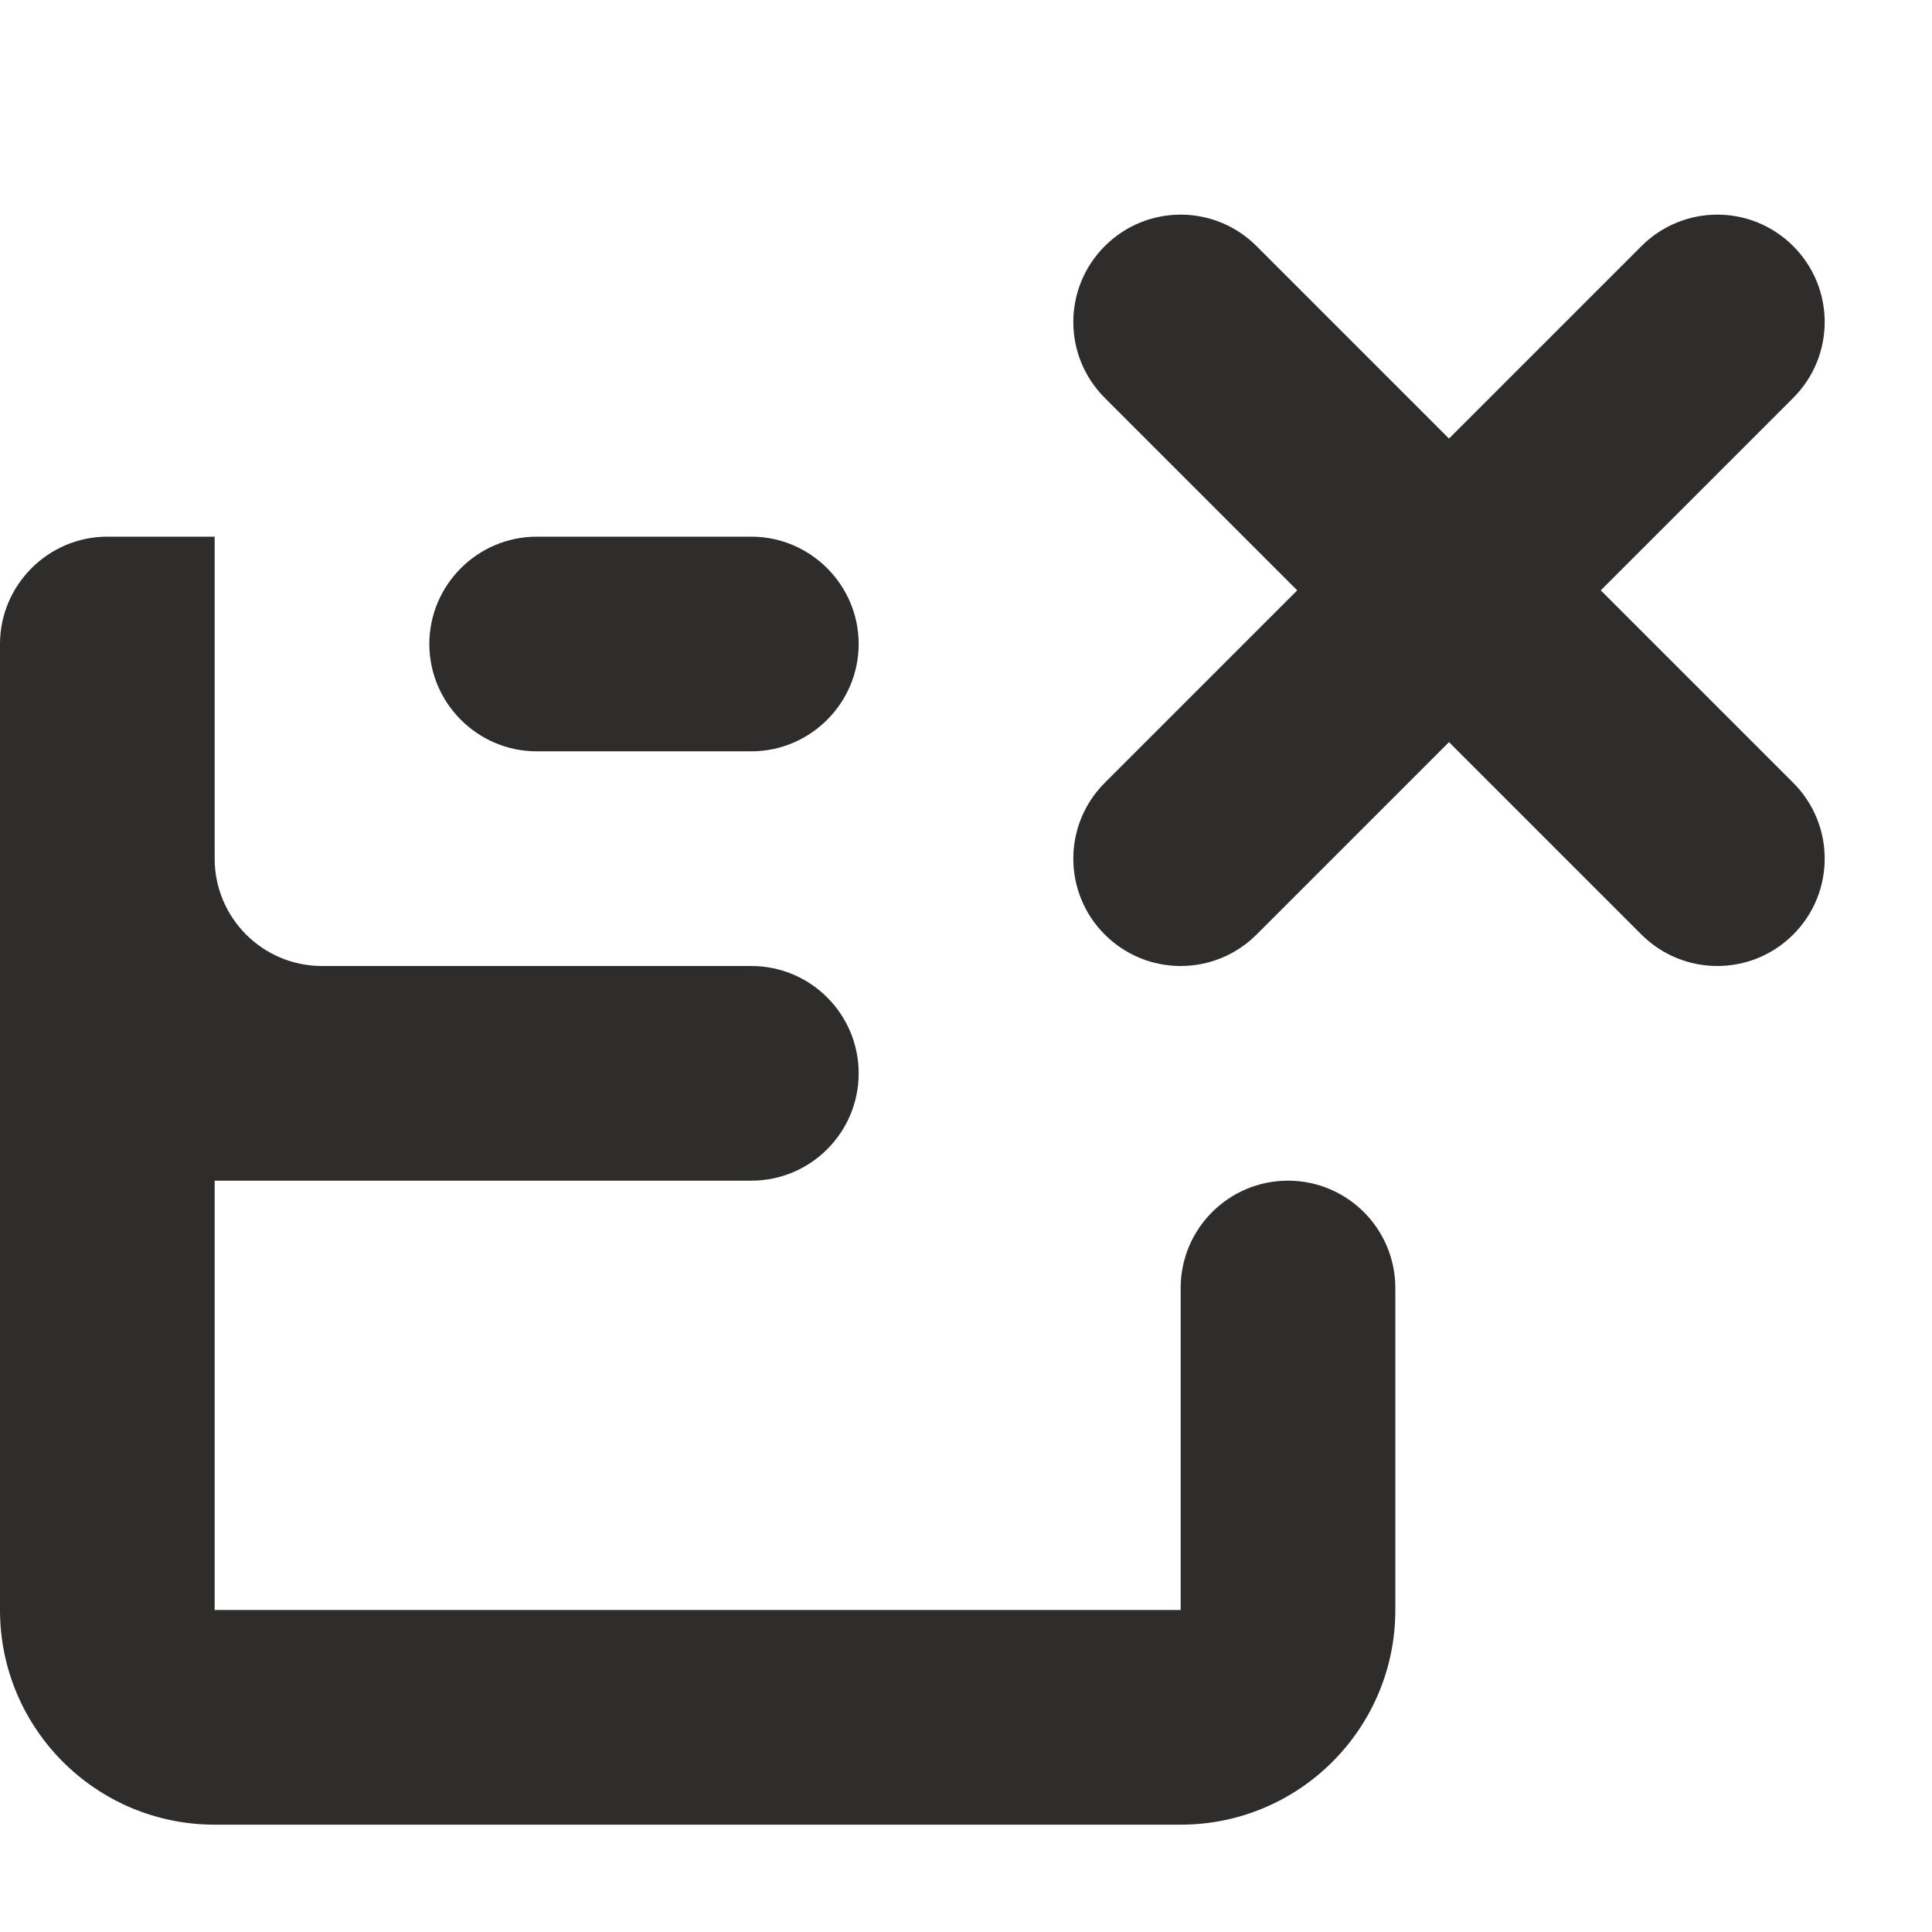 <svg width="18" height="18" viewBox="0 0 18 18" xmlns="http://www.w3.org/2000/svg" xmlns:sketch="http://www.bohemiancoding.com/sketch/ns"><title>save-and-close</title><desc>Created with Sketch.</desc><path d="M7 7h-2c-.55 0-1-.45-1-1s.45-1 1-1h2c.55 0 1 .45 1 1s-.45 1-1 1zm9.707-4.707c-.391-.391-1.023-.391-1.414 0l-1.793 1.793-1.793-1.793c-.391-.391-1.023-.391-1.414 0s-.391 1.023 0 1.414l1.793 1.793-1.793 1.793c-.391.391-.391 1.023 0 1.414.195.195.451.293.707.293.256 0 .512-.098.707-.293l1.793-1.793 1.793 1.793c.195.195.451.293.707.293.256 0 .512-.098.707-.293.391-.391.391-1.023 0-1.414l-1.793-1.793 1.793-1.793c.391-.391.391-1.023 0-1.414zm-4.707 8.707c-.552 0-1 .448-1 1v3h-9v-4h5c.552 0 1-.448 1-1s-.448-1-1-1h-4c-.552 0-1-.448-1-1v-3h-1c-.55 0-1 .45-1 1v9c0 1.104.895 2 2 2h9c1.105 0 2-.896 2-2v-3c0-.552-.448-1-1-1z" sketch:type="MSShapeGroup" fill="#2F2C2C"/></svg>